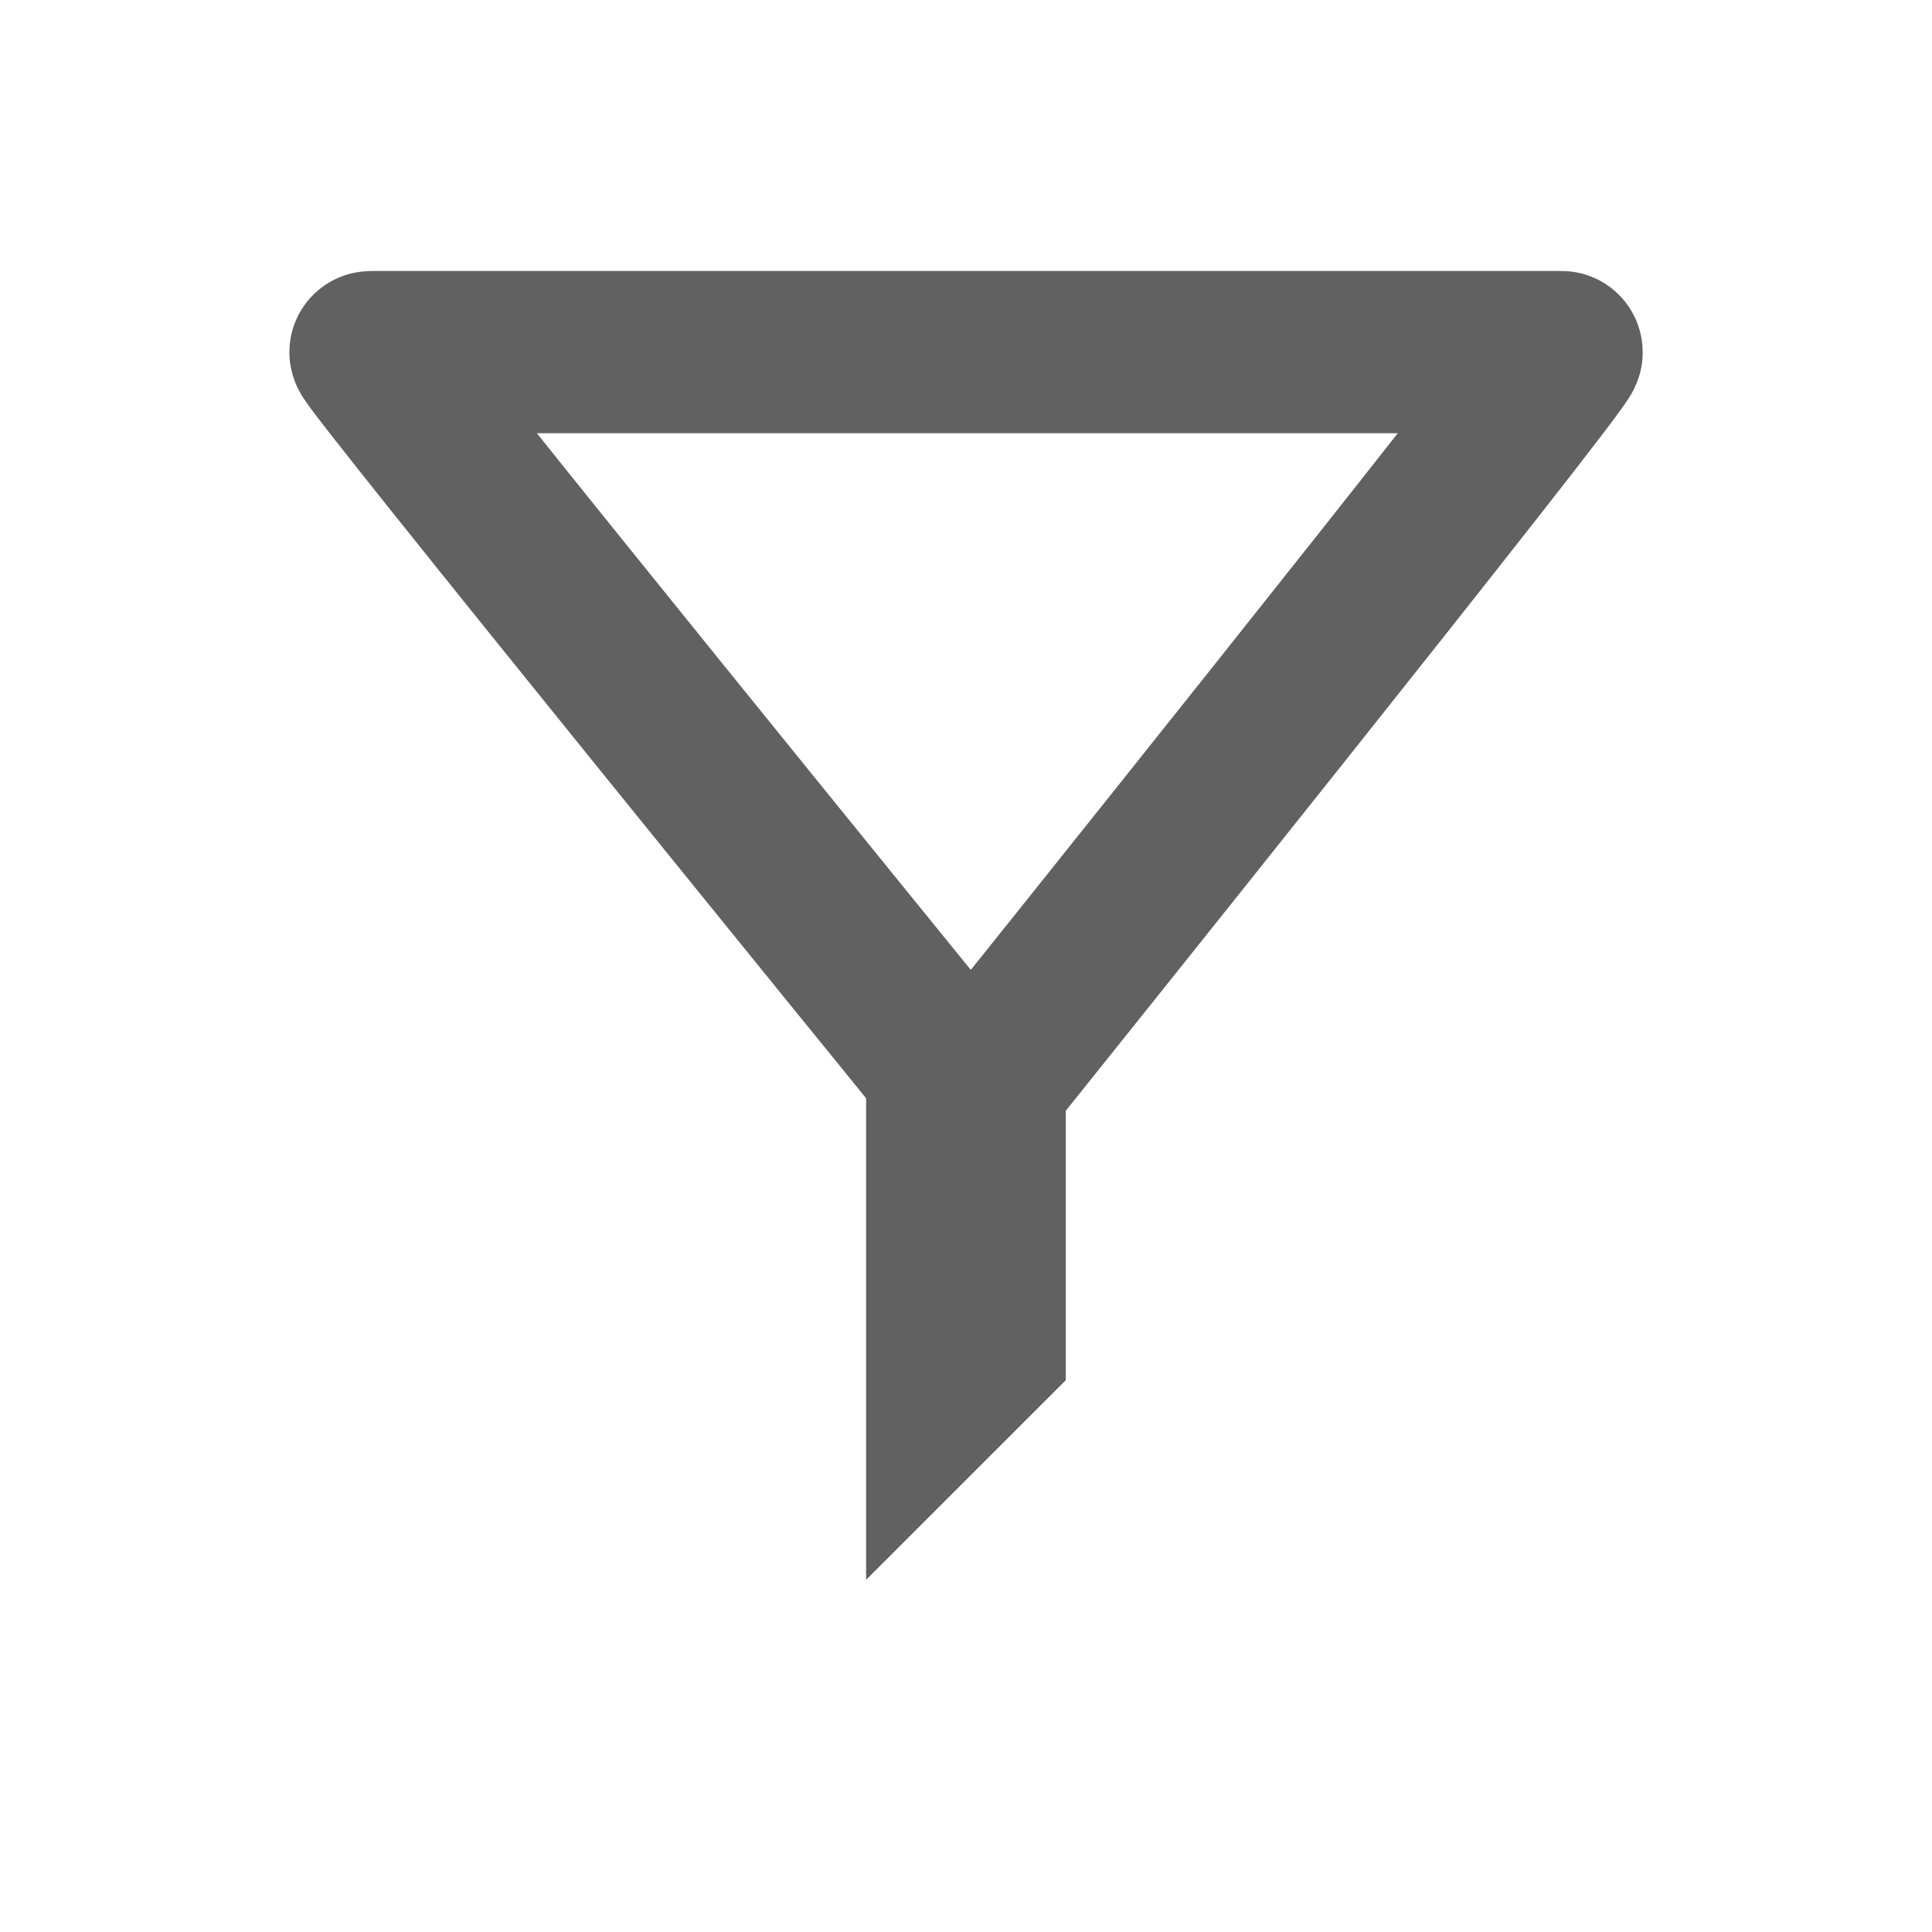 <?xml version="1.0" encoding="utf-8"?>
<!-- Generator: Adobe Illustrator 16.0.0, SVG Export Plug-In . SVG Version: 6.00 Build 0)  -->
<!DOCTYPE svg PUBLIC "-//W3C//DTD SVG 1.1//EN" "http://www.w3.org/Graphics/SVG/1.1/DTD/svg11.dtd">
<svg version="1.1" id="Layer_1" xmlns="http://www.w3.org/2000/svg" xmlns:xlink="http://www.w3.org/1999/xlink" x="0px" y="0px"
	 width="24px" height="24px" viewBox="0 0 24 24" enable-background="new 0 0 24 24" xml:space="preserve">
<g>
	<path fill="none" stroke="#616161" stroke-width="2.015" stroke-miterlimit="3.864" d="M11.725,13.234c0,0-7.207-8.86-7.122-8.86
		c4.282,0,7.922,0,14.795,0c0.105,0-6.997,8.86-6.997,8.86"/>
	<polygon fill="#616161" points="13.24,17.145 10.759,19.625 10.759,12.594 13.24,12.594 	"/>
</g>
</svg>
